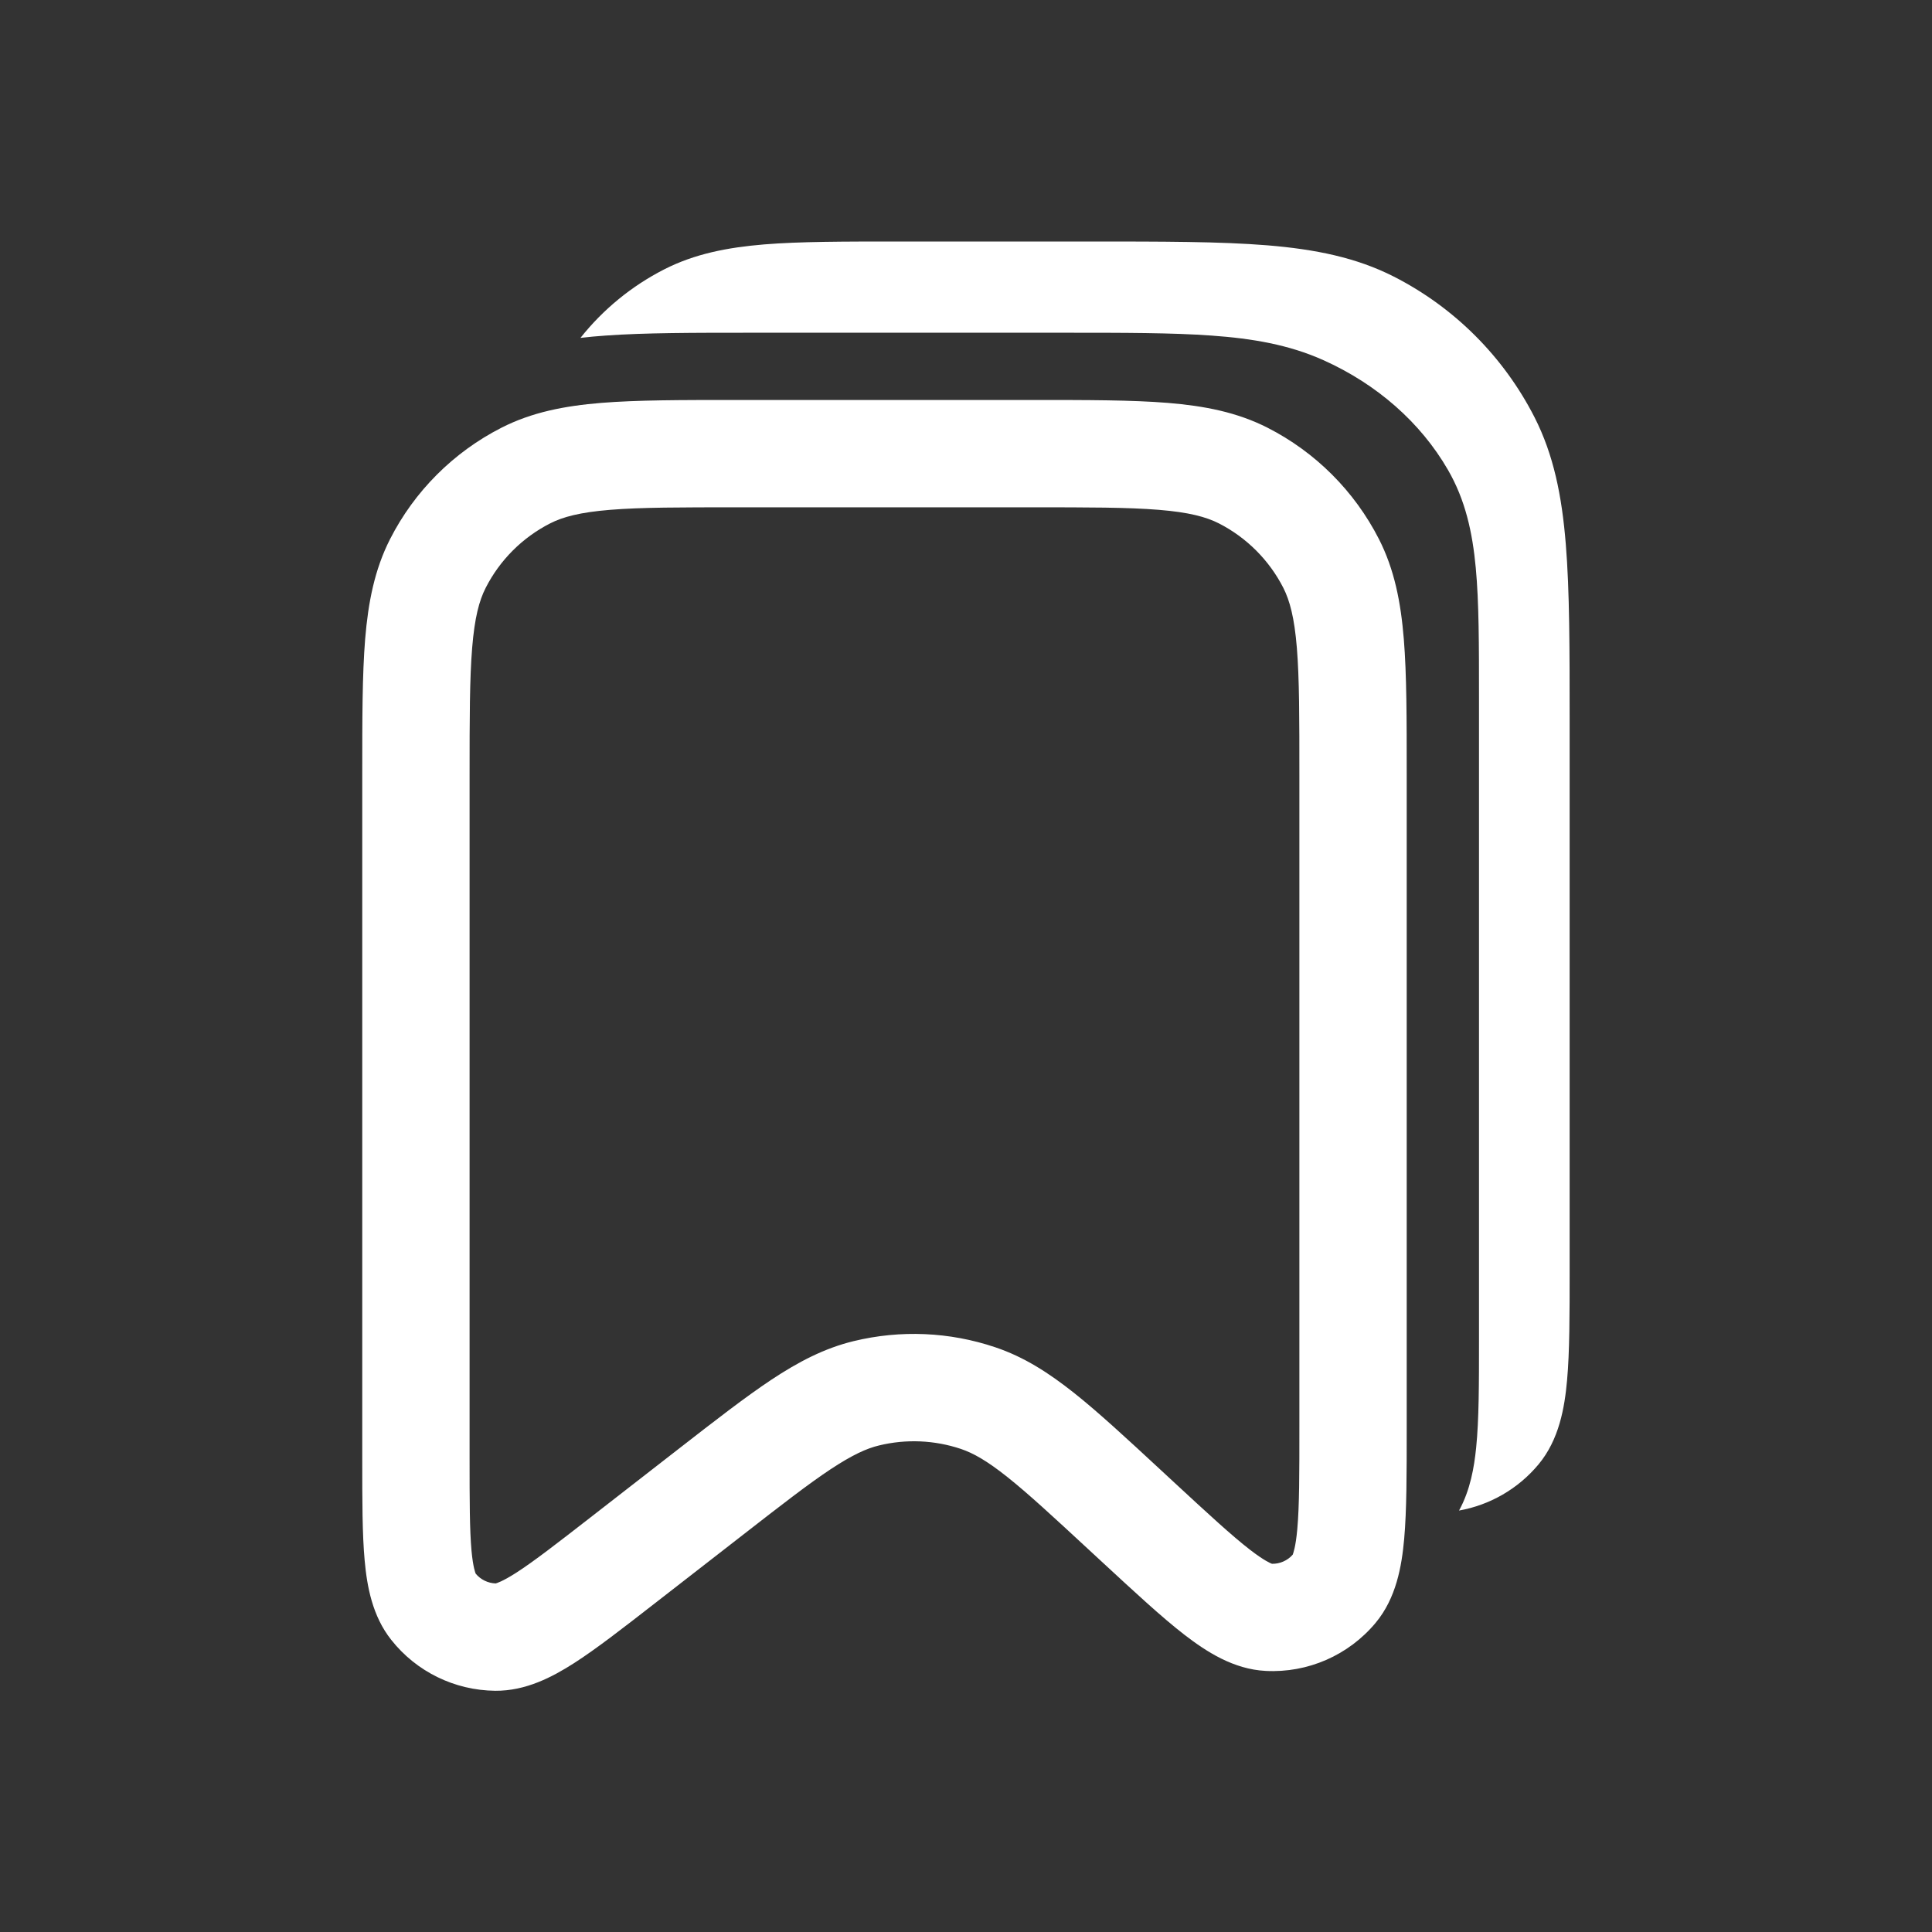<svg width="36" height="36" viewBox="0 0 36 36" fill="none" xmlns="http://www.w3.org/2000/svg">
<rect x="0" y="0" width="36" height="36" fill="#333333" stroke="none"/>
<path fill-rule="evenodd" clip-rule="evenodd" d="M16.743 4.5H20.291C21.654 4.5 22.739 4.5 23.613 4.571C24.509 4.645 25.272 4.798 25.972 5.154C27.101 5.729 28.018 6.647 28.594 7.776C28.95 8.475 29.103 9.239 29.176 10.135C29.248 11.01 29.248 12.094 29.248 13.457V23.675C29.248 24.501 29.248 25.189 29.2 25.72C29.154 26.234 29.051 26.828 28.667 27.288C28.287 27.744 27.76 28.045 27.187 28.147C27.398 27.762 27.469 27.339 27.506 26.974C27.559 26.453 27.559 25.778 27.559 24.976V12.988C27.559 12.019 27.559 11.227 27.499 10.583C27.437 9.917 27.305 9.315 26.979 8.753C26.47 7.873 25.657 7.158 24.657 6.71C24.018 6.423 23.334 6.307 22.576 6.253C21.844 6.2 20.944 6.2 19.842 6.2H14.016C12.915 6.2 12.014 6.2 11.283 6.253C11.124 6.264 10.968 6.278 10.816 6.296C11.237 5.766 11.769 5.329 12.379 5.018C12.944 4.73 13.554 4.611 14.241 4.554C14.907 4.5 15.729 4.5 16.743 4.5ZM13.707 7.453C12.694 7.453 11.872 7.453 11.206 7.507C10.518 7.563 9.909 7.682 9.344 7.97C8.45 8.426 7.723 9.152 7.268 10.046C6.98 10.612 6.861 11.221 6.804 11.908C6.75 12.574 6.75 13.396 6.75 14.41V27.213C6.75 27.959 6.75 28.588 6.795 29.078C6.839 29.562 6.938 30.112 7.29 30.556C7.759 31.15 8.472 31.498 9.229 31.505C9.796 31.51 10.291 31.25 10.7 30.988C11.114 30.722 11.61 30.336 12.199 29.878L13.833 28.608C14.559 28.043 15.06 27.654 15.476 27.378C15.882 27.11 16.146 26.99 16.379 26.934C16.884 26.811 17.414 26.834 17.906 26.999C18.134 27.076 18.387 27.217 18.768 27.52C19.158 27.83 19.624 28.261 20.299 28.886L20.538 29.107C21.145 29.668 21.649 30.136 22.071 30.462C22.48 30.777 22.985 31.105 23.584 31.135C24.369 31.176 25.128 30.844 25.632 30.24C26.016 29.78 26.119 29.187 26.165 28.673C26.212 28.142 26.212 27.454 26.212 26.628V14.41C26.212 13.396 26.212 12.574 26.158 11.908C26.102 11.221 25.983 10.612 25.695 10.046C25.239 9.152 24.513 8.426 23.619 7.97C23.053 7.682 22.444 7.563 21.757 7.507C21.091 7.453 20.269 7.453 19.255 7.453H13.707ZM10.252 9.752C10.488 9.632 10.805 9.546 11.368 9.5C11.944 9.453 12.683 9.453 13.75 9.453H19.212C20.279 9.453 21.019 9.453 21.594 9.5C22.157 9.546 22.474 9.632 22.711 9.752C23.228 10.016 23.649 10.437 23.913 10.954C24.033 11.191 24.119 11.508 24.165 12.071C24.212 12.646 24.212 13.386 24.212 14.453V26.579C24.212 27.467 24.212 28.064 24.173 28.494C24.143 28.831 24.096 28.947 24.088 28.968C24.088 28.969 24.087 28.969 24.087 28.97C23.99 29.08 23.848 29.142 23.701 29.139C23.7 29.138 23.7 29.138 23.699 29.138C23.678 29.13 23.561 29.085 23.294 28.879C22.951 28.614 22.513 28.209 21.861 27.606L21.63 27.392C20.99 26.799 20.469 26.317 20.012 25.954C19.538 25.578 19.078 25.283 18.544 25.104C17.693 24.817 16.779 24.778 15.906 24.99C15.359 25.123 14.875 25.377 14.371 25.711C13.885 26.034 13.324 26.47 12.636 27.005L11.009 28.27C10.372 28.765 9.948 29.094 9.62 29.305C9.358 29.473 9.251 29.501 9.236 29.505C9.092 29.5 8.956 29.434 8.864 29.323C8.858 29.309 8.815 29.207 8.786 28.897C8.751 28.508 8.75 27.972 8.75 27.165V14.453C8.75 13.386 8.751 12.646 8.798 12.071C8.844 11.508 8.929 11.191 9.05 10.954C9.313 10.437 9.734 10.016 10.252 9.752Z" fill="white"/>
</svg>
